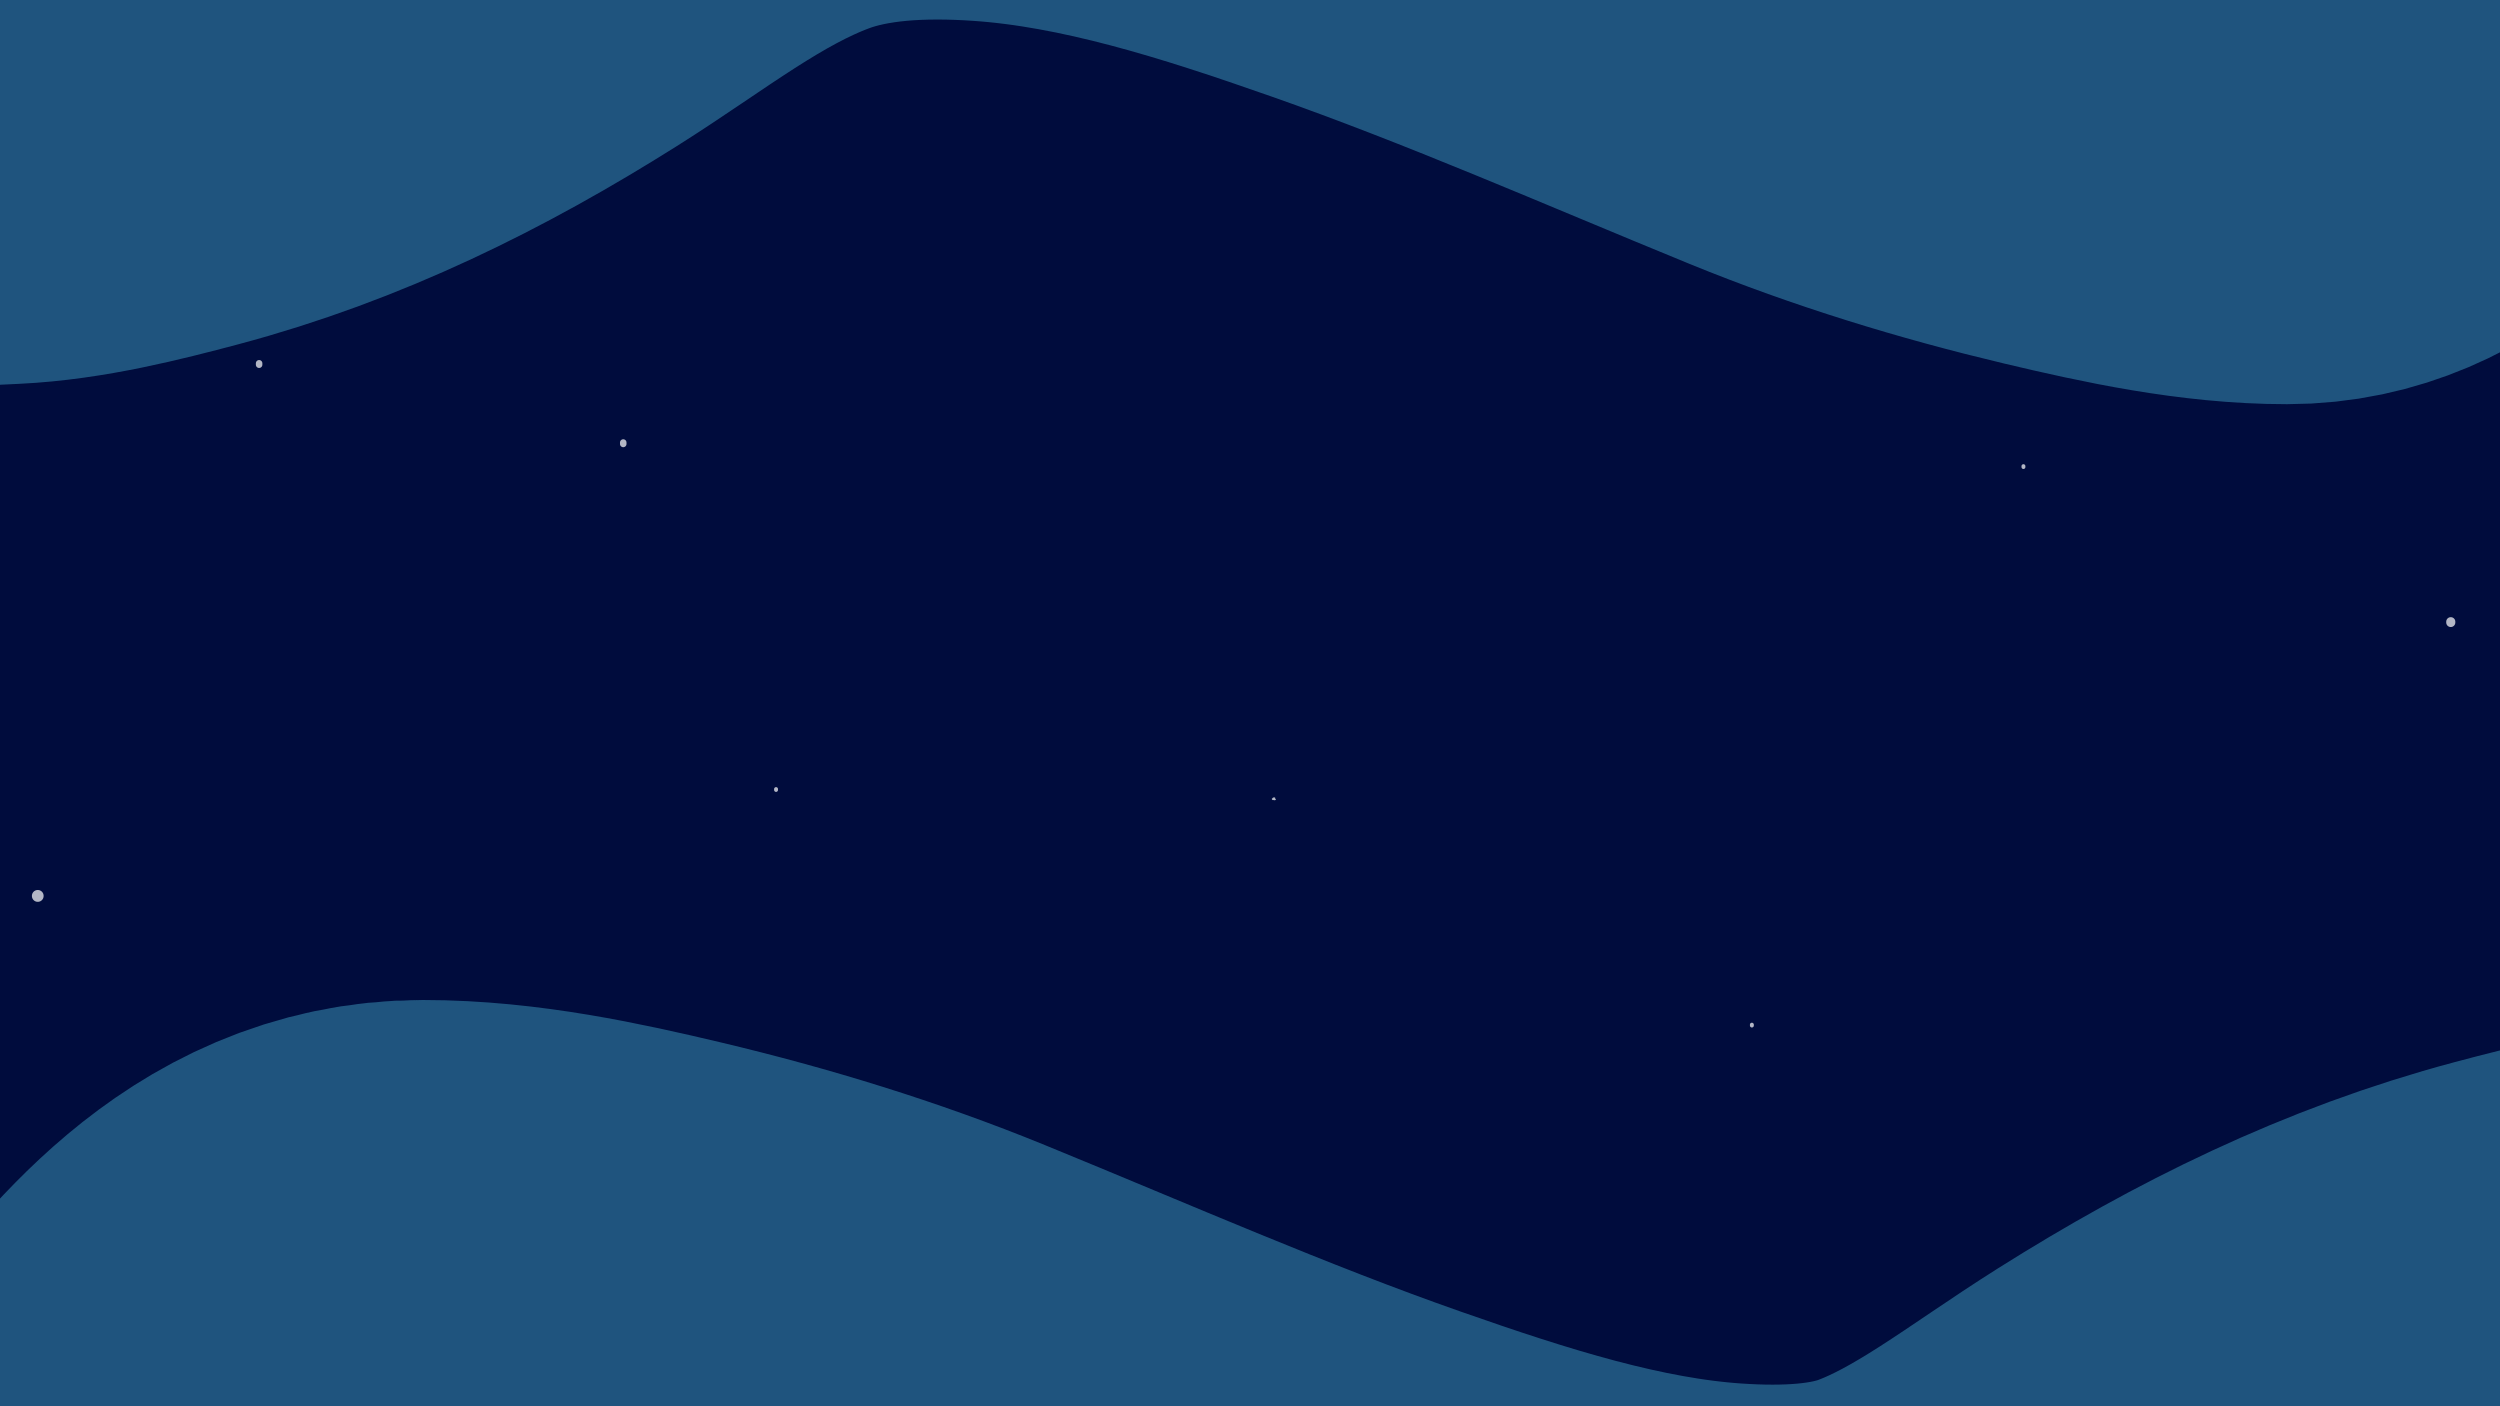 <svg width="1920" height="1080" viewBox="0 0 1920 1080" fill="none" xmlns="http://www.w3.org/2000/svg">
<rect x="0" y="0" width="1920" height="1080" fill="#333333" stroke="none"/>
<g clip-path="url(#clip0_340_220)">
<rect width="1920" height="1080" fill="#000C3D"/>
<path d="M5 95.022C46.984 93.023 91.074 81.923 131.434 71.183C233.132 44.122 324.371 -1.069 413.271 -57.061C474.099 -95.373 529.272 -140.072 597.189 -165.541C648.844 -184.912 706.997 -187.254 761.494 -183.496C857.461 -176.877 952.246 -146.331 1042.43 -114.696C1154.85 -75.256 1263.32 -27.406 1373.45 17.622C1441.84 45.587 1513.56 67.532 1585.43 84.611C1640.75 97.76 1699.4 110.411 1756.52 110.411C1845.63 110.411 1901.59 36.935 1952.21 -27.188" stroke="#3F9DC1" stroke-opacity="0.5" stroke-width="400" stroke-linecap="square"/>
<path d="M2076.21 1033.39C2034.23 1035.39 1990.13 1046.49 1949.77 1057.23C1848.08 1084.29 1756.84 1129.48 1667.94 1185.47C1607.11 1223.78 1551.94 1268.48 1484.02 1293.95C1432.36 1313.32 1374.21 1315.67 1319.72 1311.91C1223.75 1305.29 1128.96 1274.74 1038.78 1243.11C926.357 1203.67 817.891 1155.82 707.761 1110.79C639.367 1082.82 567.644 1060.88 495.78 1043.8C440.458 1030.65 381.806 1018 324.687 1018C235.574 1018 179.623 1091.48 129 1155.6" stroke="#3F9DC1" stroke-opacity="0.5" stroke-width="500" stroke-linecap="square"/>
<path d="M978.874 612.891C977.915 613.011 978.172 614.348 979.144 614.07C980.096 613.798 977.846 613.401 977.391 613.531C976.736 613.718 978.187 614.603 978.74 613.497C979.145 612.686 976.859 612.793 978.268 613.497" stroke="white" stroke-opacity="0.7" stroke-linecap="round"/>
<path d="M1345.44 786.94V787.632" stroke="white" stroke-opacity="0.7" stroke-width="3" stroke-linecap="round"/>
<path d="M596 606V606.692" stroke="white" stroke-opacity="0.7" stroke-width="3" stroke-linecap="round"/>
<path d="M1554 358V358.692" stroke="white" stroke-opacity="0.7" stroke-width="3" stroke-linecap="round"/>
<path d="M478.654 339.849V340.957" stroke="white" stroke-opacity="0.7" stroke-width="5" stroke-linecap="round"/>
<path d="M199 279V280.109" stroke="white" stroke-opacity="0.7" stroke-width="5" stroke-linecap="round"/>
<path d="M1882.19 477.472V478.073" stroke="white" stroke-opacity="0.7" stroke-width="7" stroke-linecap="round"/>
<path d="M29 688V688.12" stroke="white" stroke-opacity="0.7" stroke-width="9" stroke-linecap="round"/>
</g>
<defs>
<clipPath id="clip0_340_220">
<rect width="1920" height="1080" fill="white"/>
</clipPath>
</defs>
</svg>
